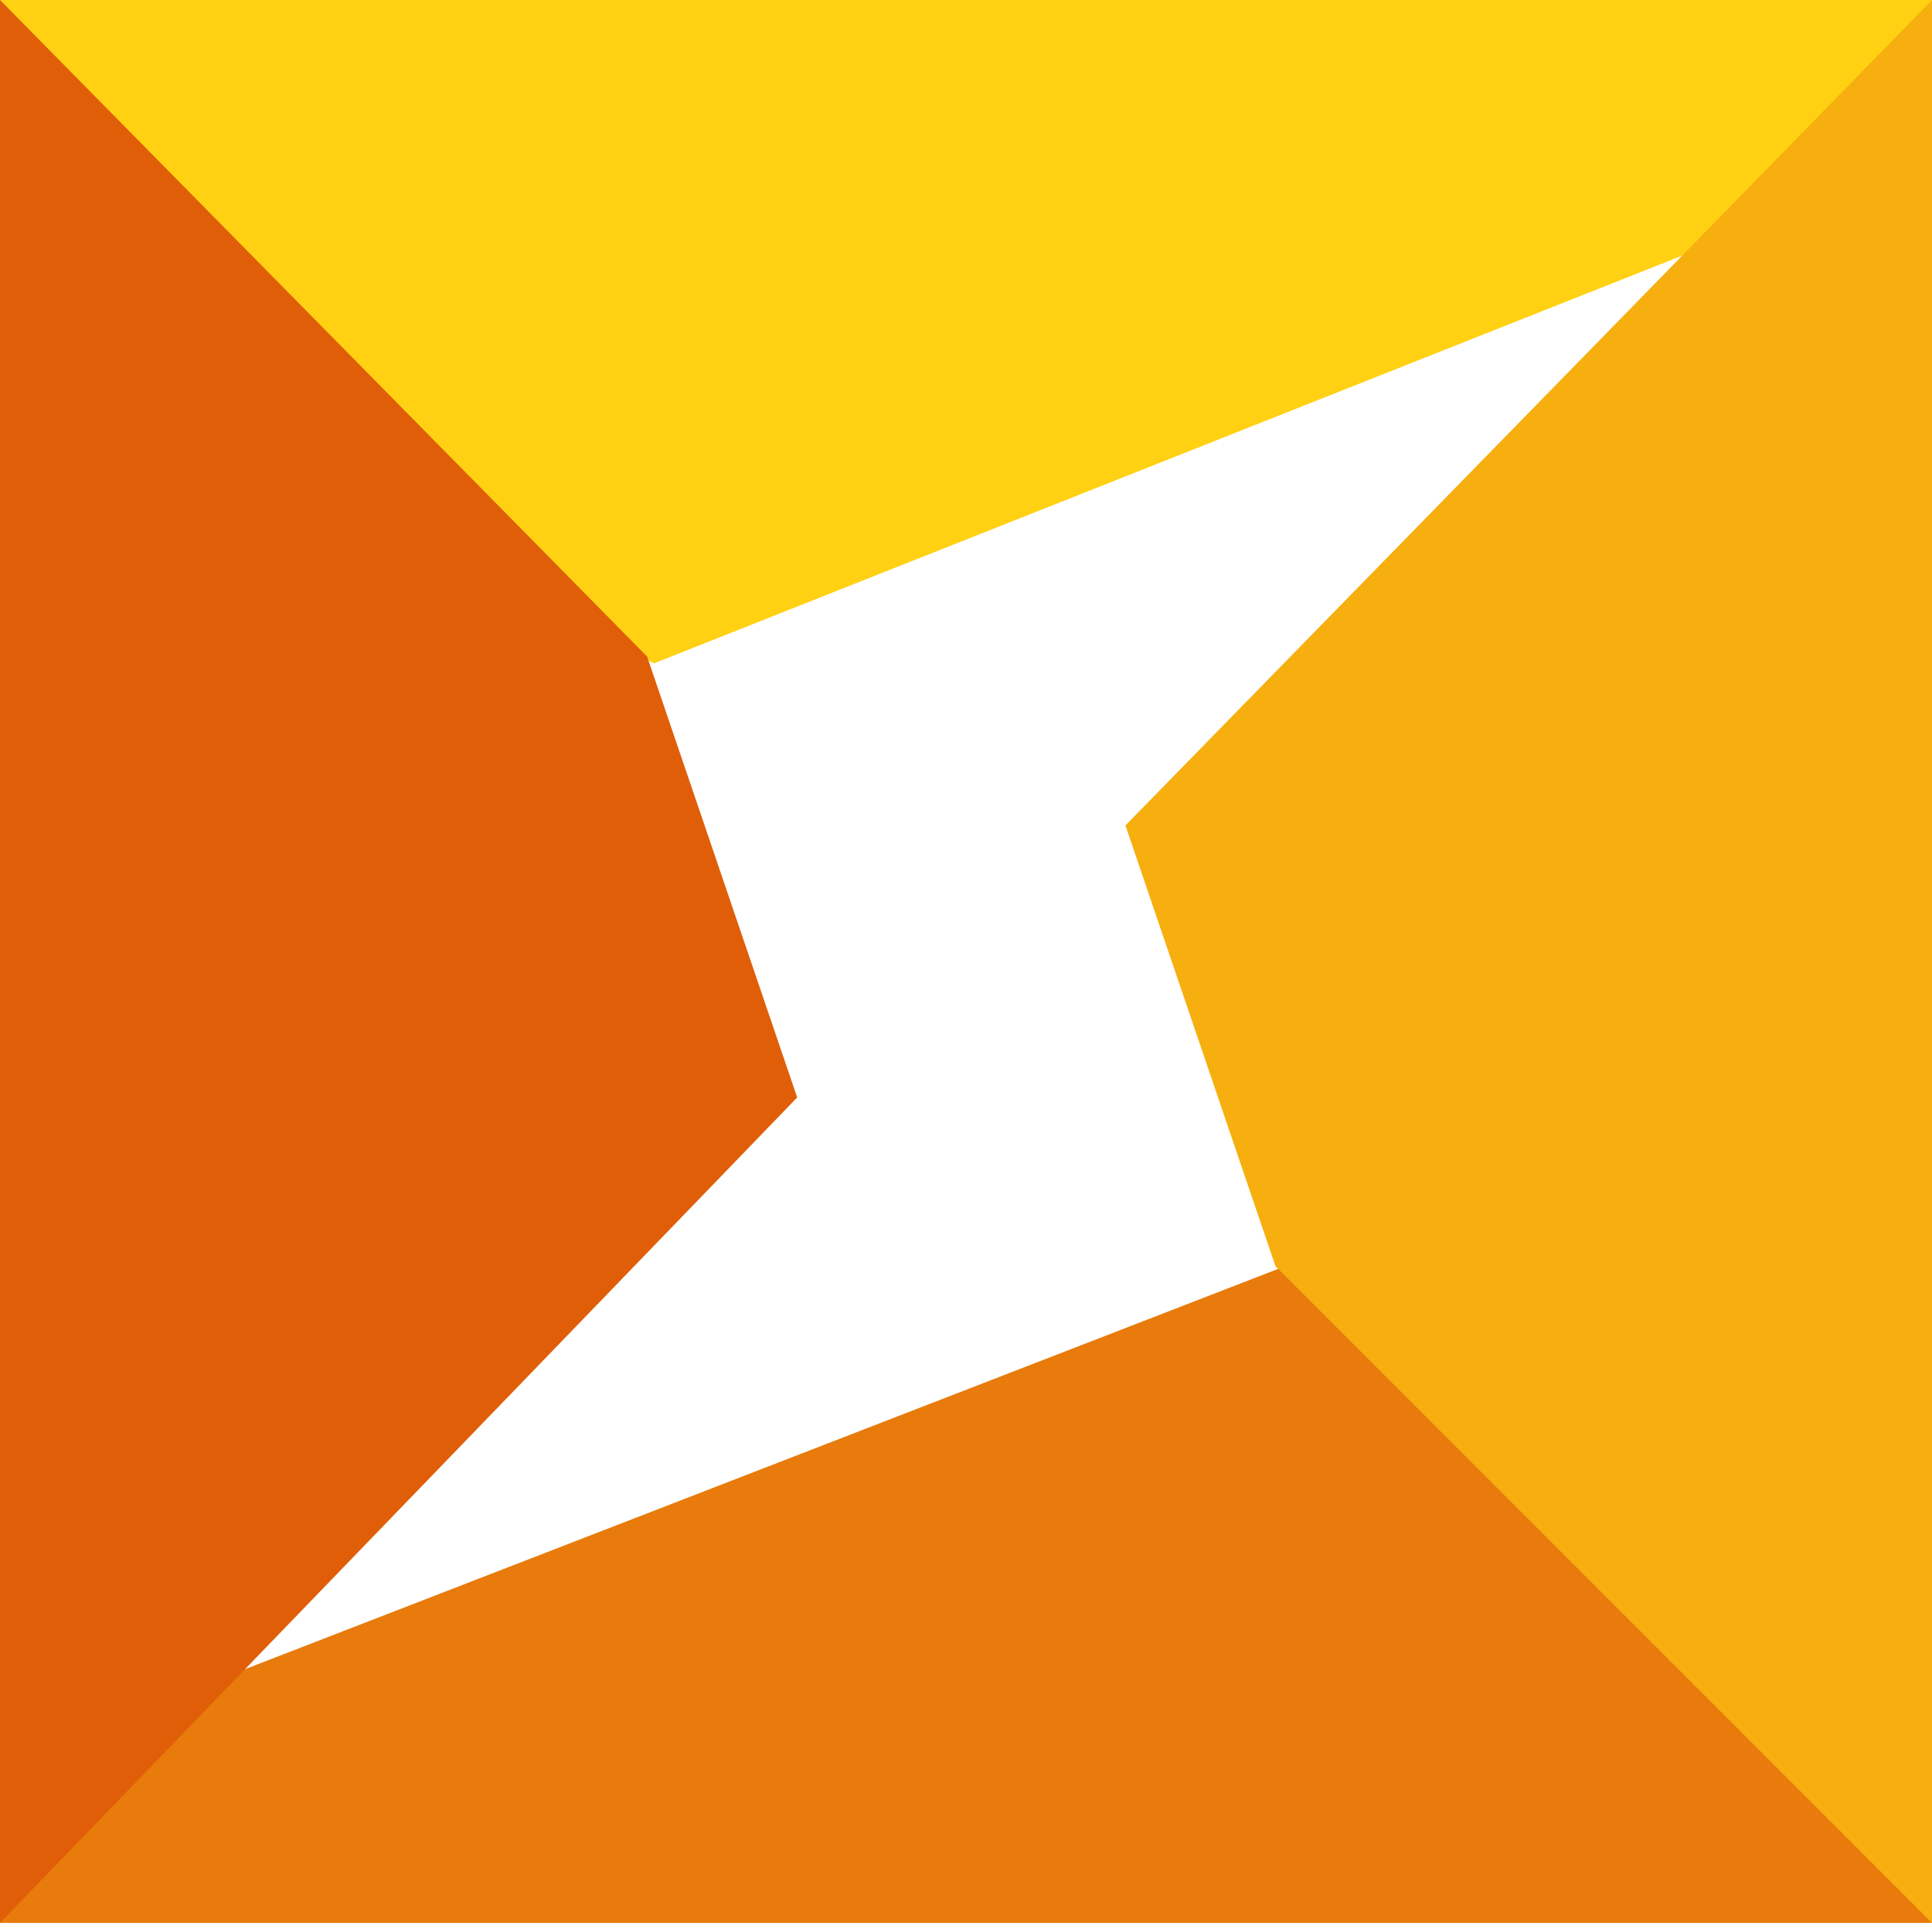 <svg version="1.1" id="图层_1" x="0px" y="0px" width="123.66px" height="123.06px" viewBox="0 0 123.66 123.06" enable-background="new 0 0 123.66 123.06" xml:space="preserve" xmlns:xml="http://www.w3.org/XML/1998/namespace" xmlns="http://www.w3.org/2000/svg" xmlns:xlink="http://www.w3.org/1999/xlink">
  <g>
    <polygon fill="#FFD112" points="108.052,16.208 118.911,12.223 123.66,0 0,0 12.072,26.255 41.854,42.454 	" class="color c1"/>
    <polygon fill="#F6AF0F" points="72.035,52.826 81.64,81.039 81.807,81.206 91.62,107.545 123.66,123.06 123.66,122.465 123.66,0 
		115.128,8.73 	" class="color c2"/>
    <polygon fill="#E87B0B" points="15.608,106.852 5.298,107.933 0,123.06 123.66,123.06 81.807,81.206 	" class="color c3"/>
    <polygon fill="#E05E08" points="0,0 41.42,42.02 51.025,70.234 0,123.06 	" class="color c4"/>
  </g>
</svg>